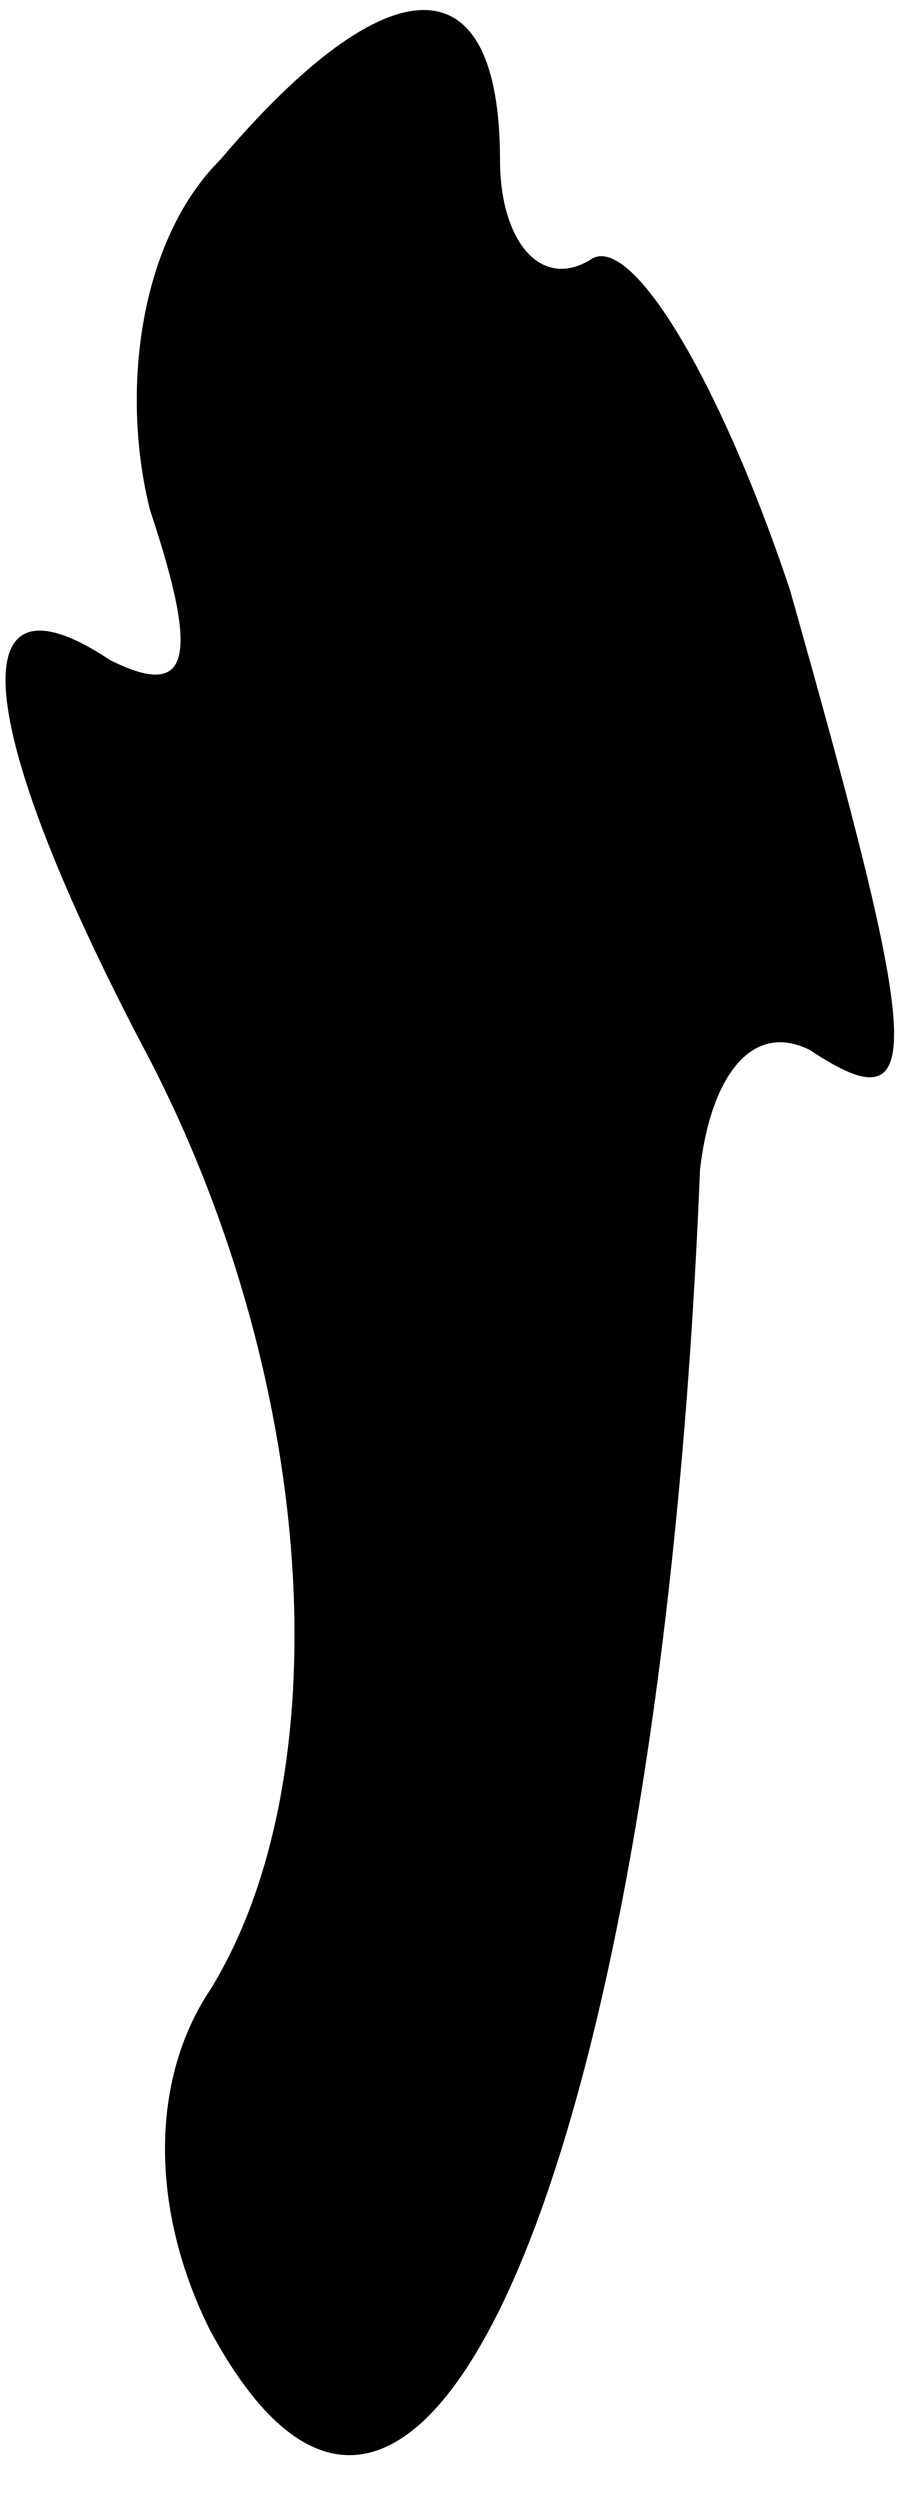<?xml version="1.0" standalone="no"?>
<!DOCTYPE svg PUBLIC "-//W3C//DTD SVG 20010904//EN"
 "http://www.w3.org/TR/2001/REC-SVG-20010904/DTD/svg10.dtd">
<svg version="1.0" xmlns="http://www.w3.org/2000/svg"
 width="9pt" height="25pt" viewBox="0 0 9 25"
 preserveAspectRatio="xMidYMid meet">
<g transform="translate(0,25) scale(0.1,-0.1)"
fill="#000000" stroke="none">
<path fill="#000000" stroke="none" d="M22 234 c-8 -8 -10 -23 -7 -35 5 -15 4
-19 -4 -15 -15 10 -14 -6 4 -40 17 -33 19 -72 6 -93 -6 -9 -6 -22 0 -34 21
-39 45 17 49 116 1 9 5 15 11 12 12 -8 11 0 -2 46 -7 21 -16 36 -20 33 -5 -3
-9 2 -9 10 0 20 -11 20 -28 0z"/>
</g>
</svg>

